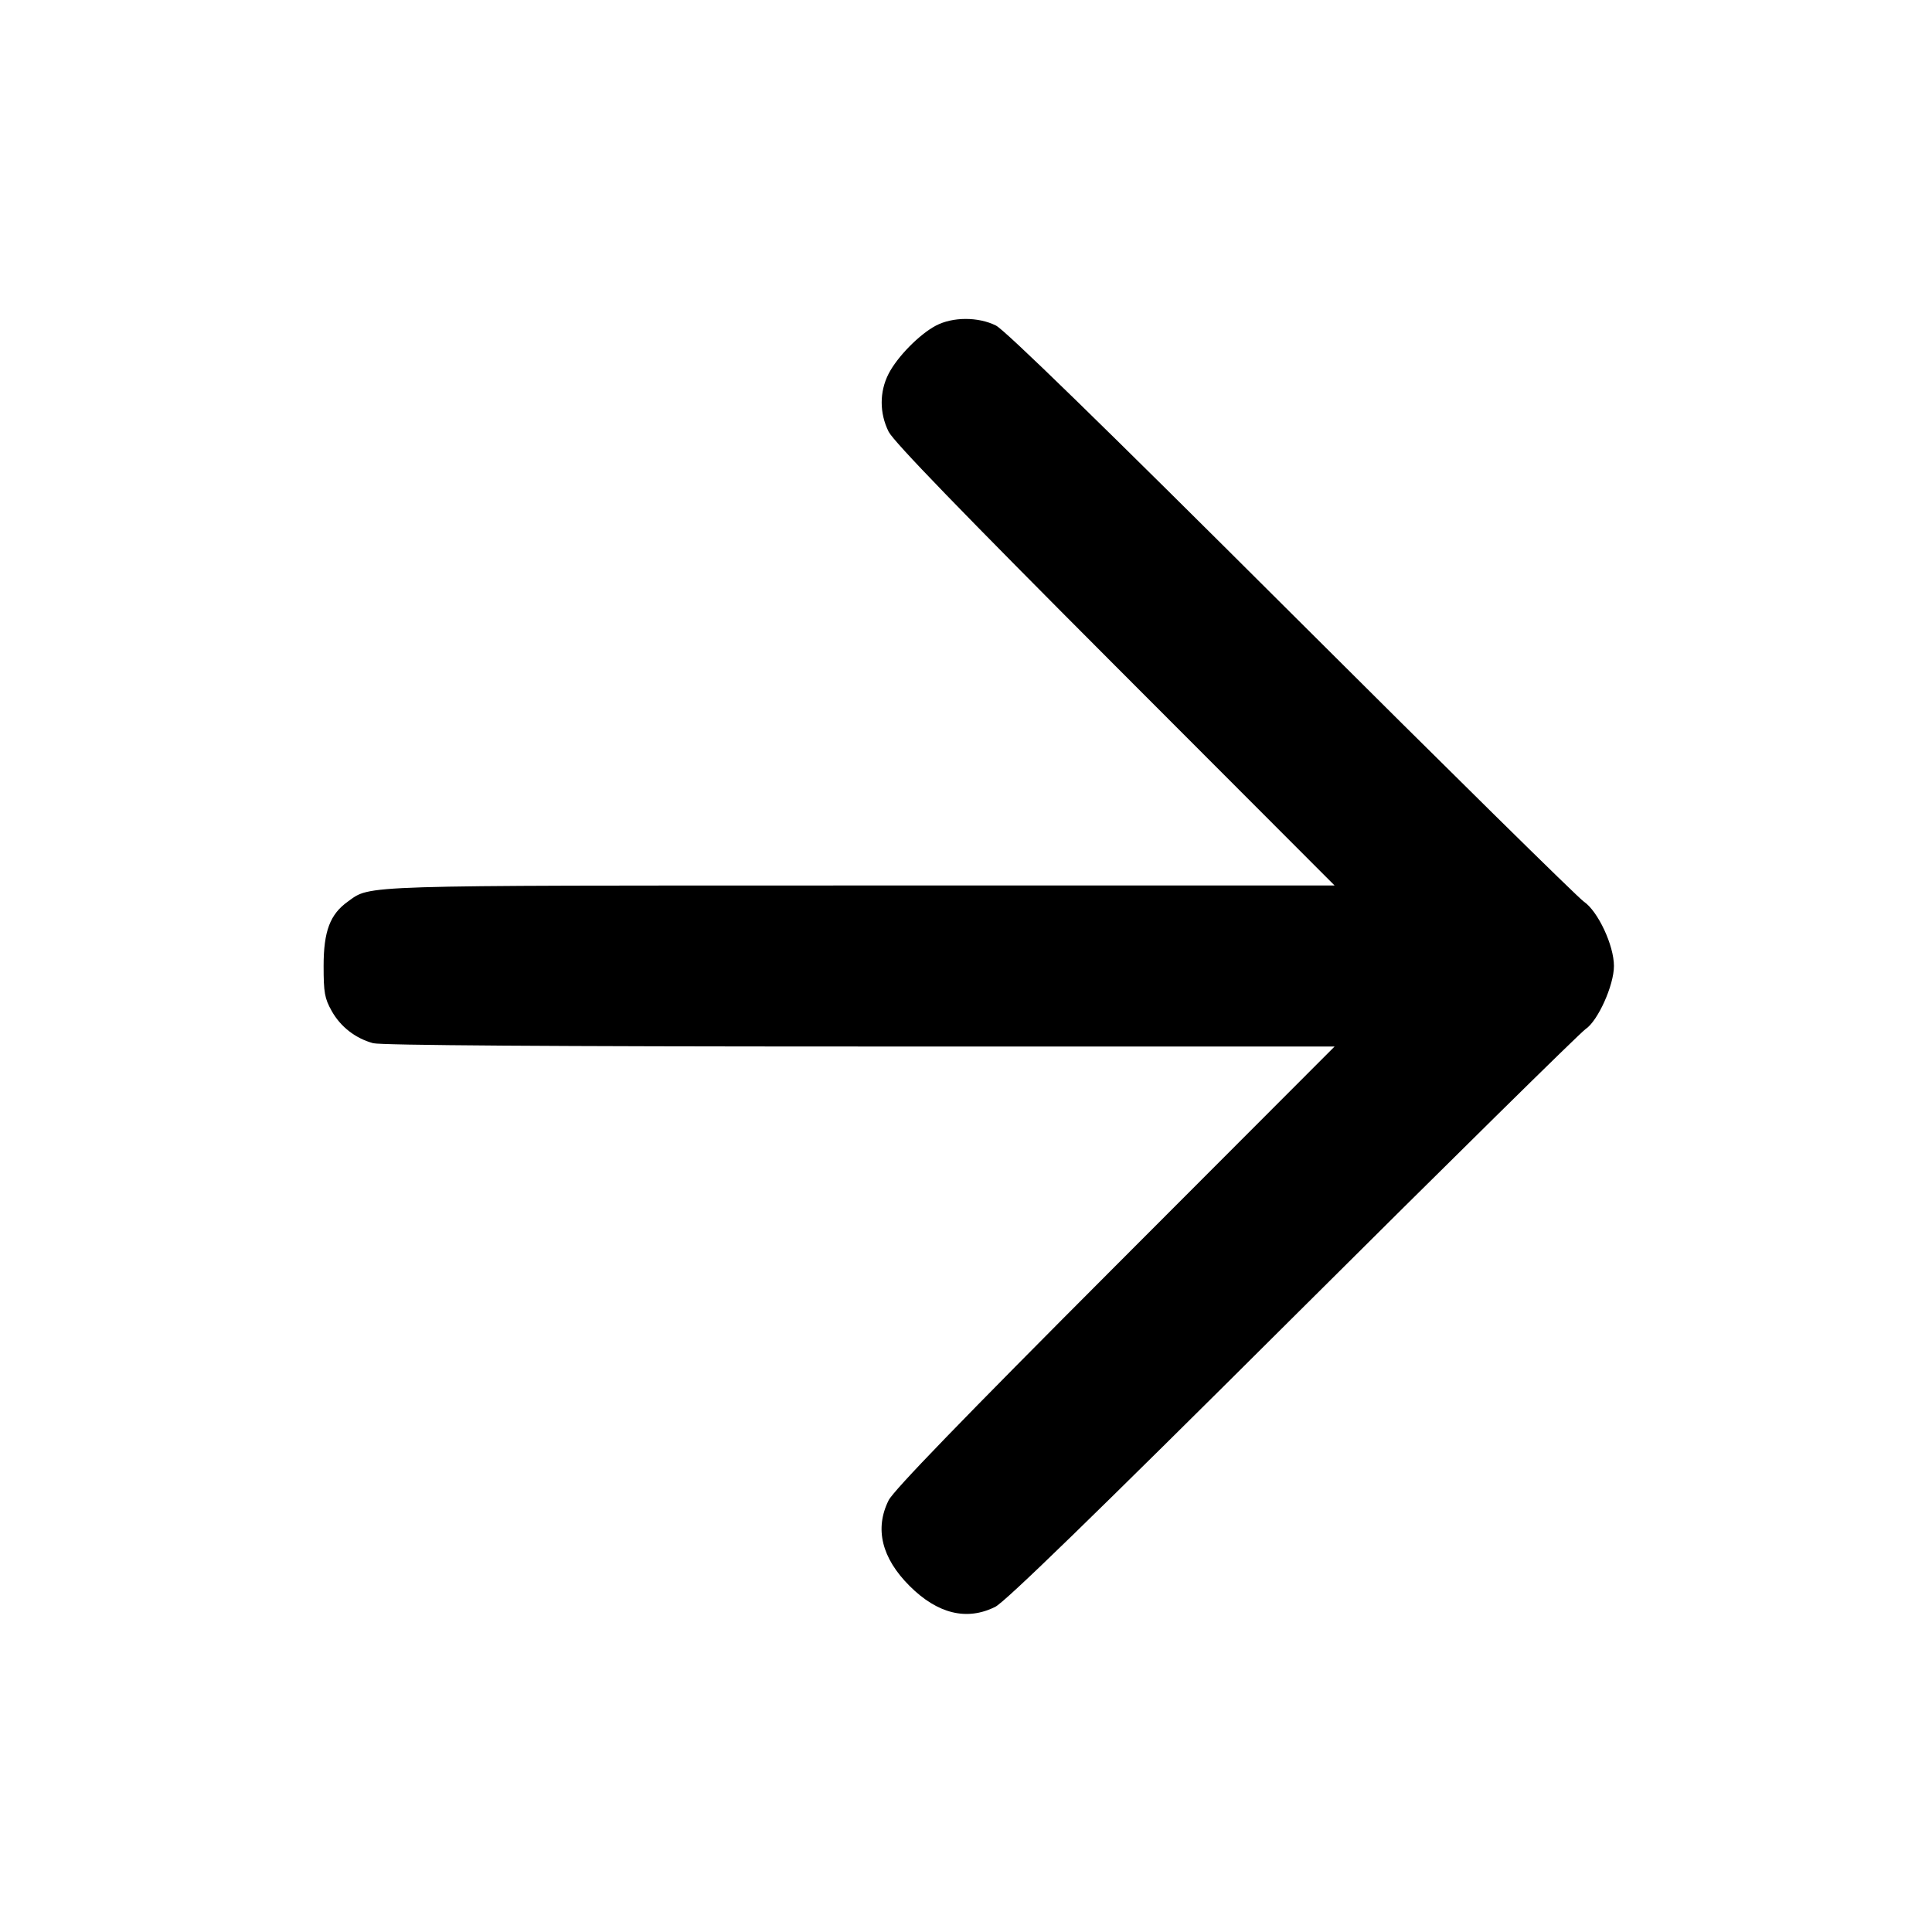<svg fill="none" stroke="currentColor" stroke-linecap="round" stroke-linejoin="round" stroke-width="2" viewBox="0 0 24 24" xmlns="http://www.w3.org/2000/svg"><path d="M11.626 4.045 C 11.420 4.154,11.146 4.433,11.038 4.644 C 10.924 4.867,10.924 5.132,11.039 5.363 C 11.102 5.487,11.942 6.356,13.853 8.270 L 16.579 11.000 10.696 11.000 C 4.384 11.000,4.611 10.993,4.322 11.199 C 4.100 11.357,4.020 11.568,4.020 12.000 C 4.020 12.331,4.033 12.403,4.120 12.558 C 4.230 12.755,4.414 12.898,4.635 12.959 C 4.729 12.985,6.851 13.000,10.679 13.000 L 16.579 13.000 13.853 15.730 C 11.942 17.644,11.102 18.513,11.039 18.637 C 10.863 18.990,10.952 19.354,11.299 19.701 C 11.646 20.048,12.010 20.137,12.363 19.961 C 12.488 19.898,13.577 18.840,16.061 16.366 C 17.997 14.438,19.633 12.826,19.696 12.784 C 19.850 12.682,20.049 12.239,20.049 12.000 C 20.049 11.744,19.851 11.321,19.676 11.201 C 19.601 11.150,17.965 9.538,16.040 7.618 C 13.675 5.259,12.485 4.101,12.372 4.044 C 12.152 3.934,11.835 3.935,11.626 4.045 " stroke="none" fill-rule="evenodd" fill="black"></path></svg>